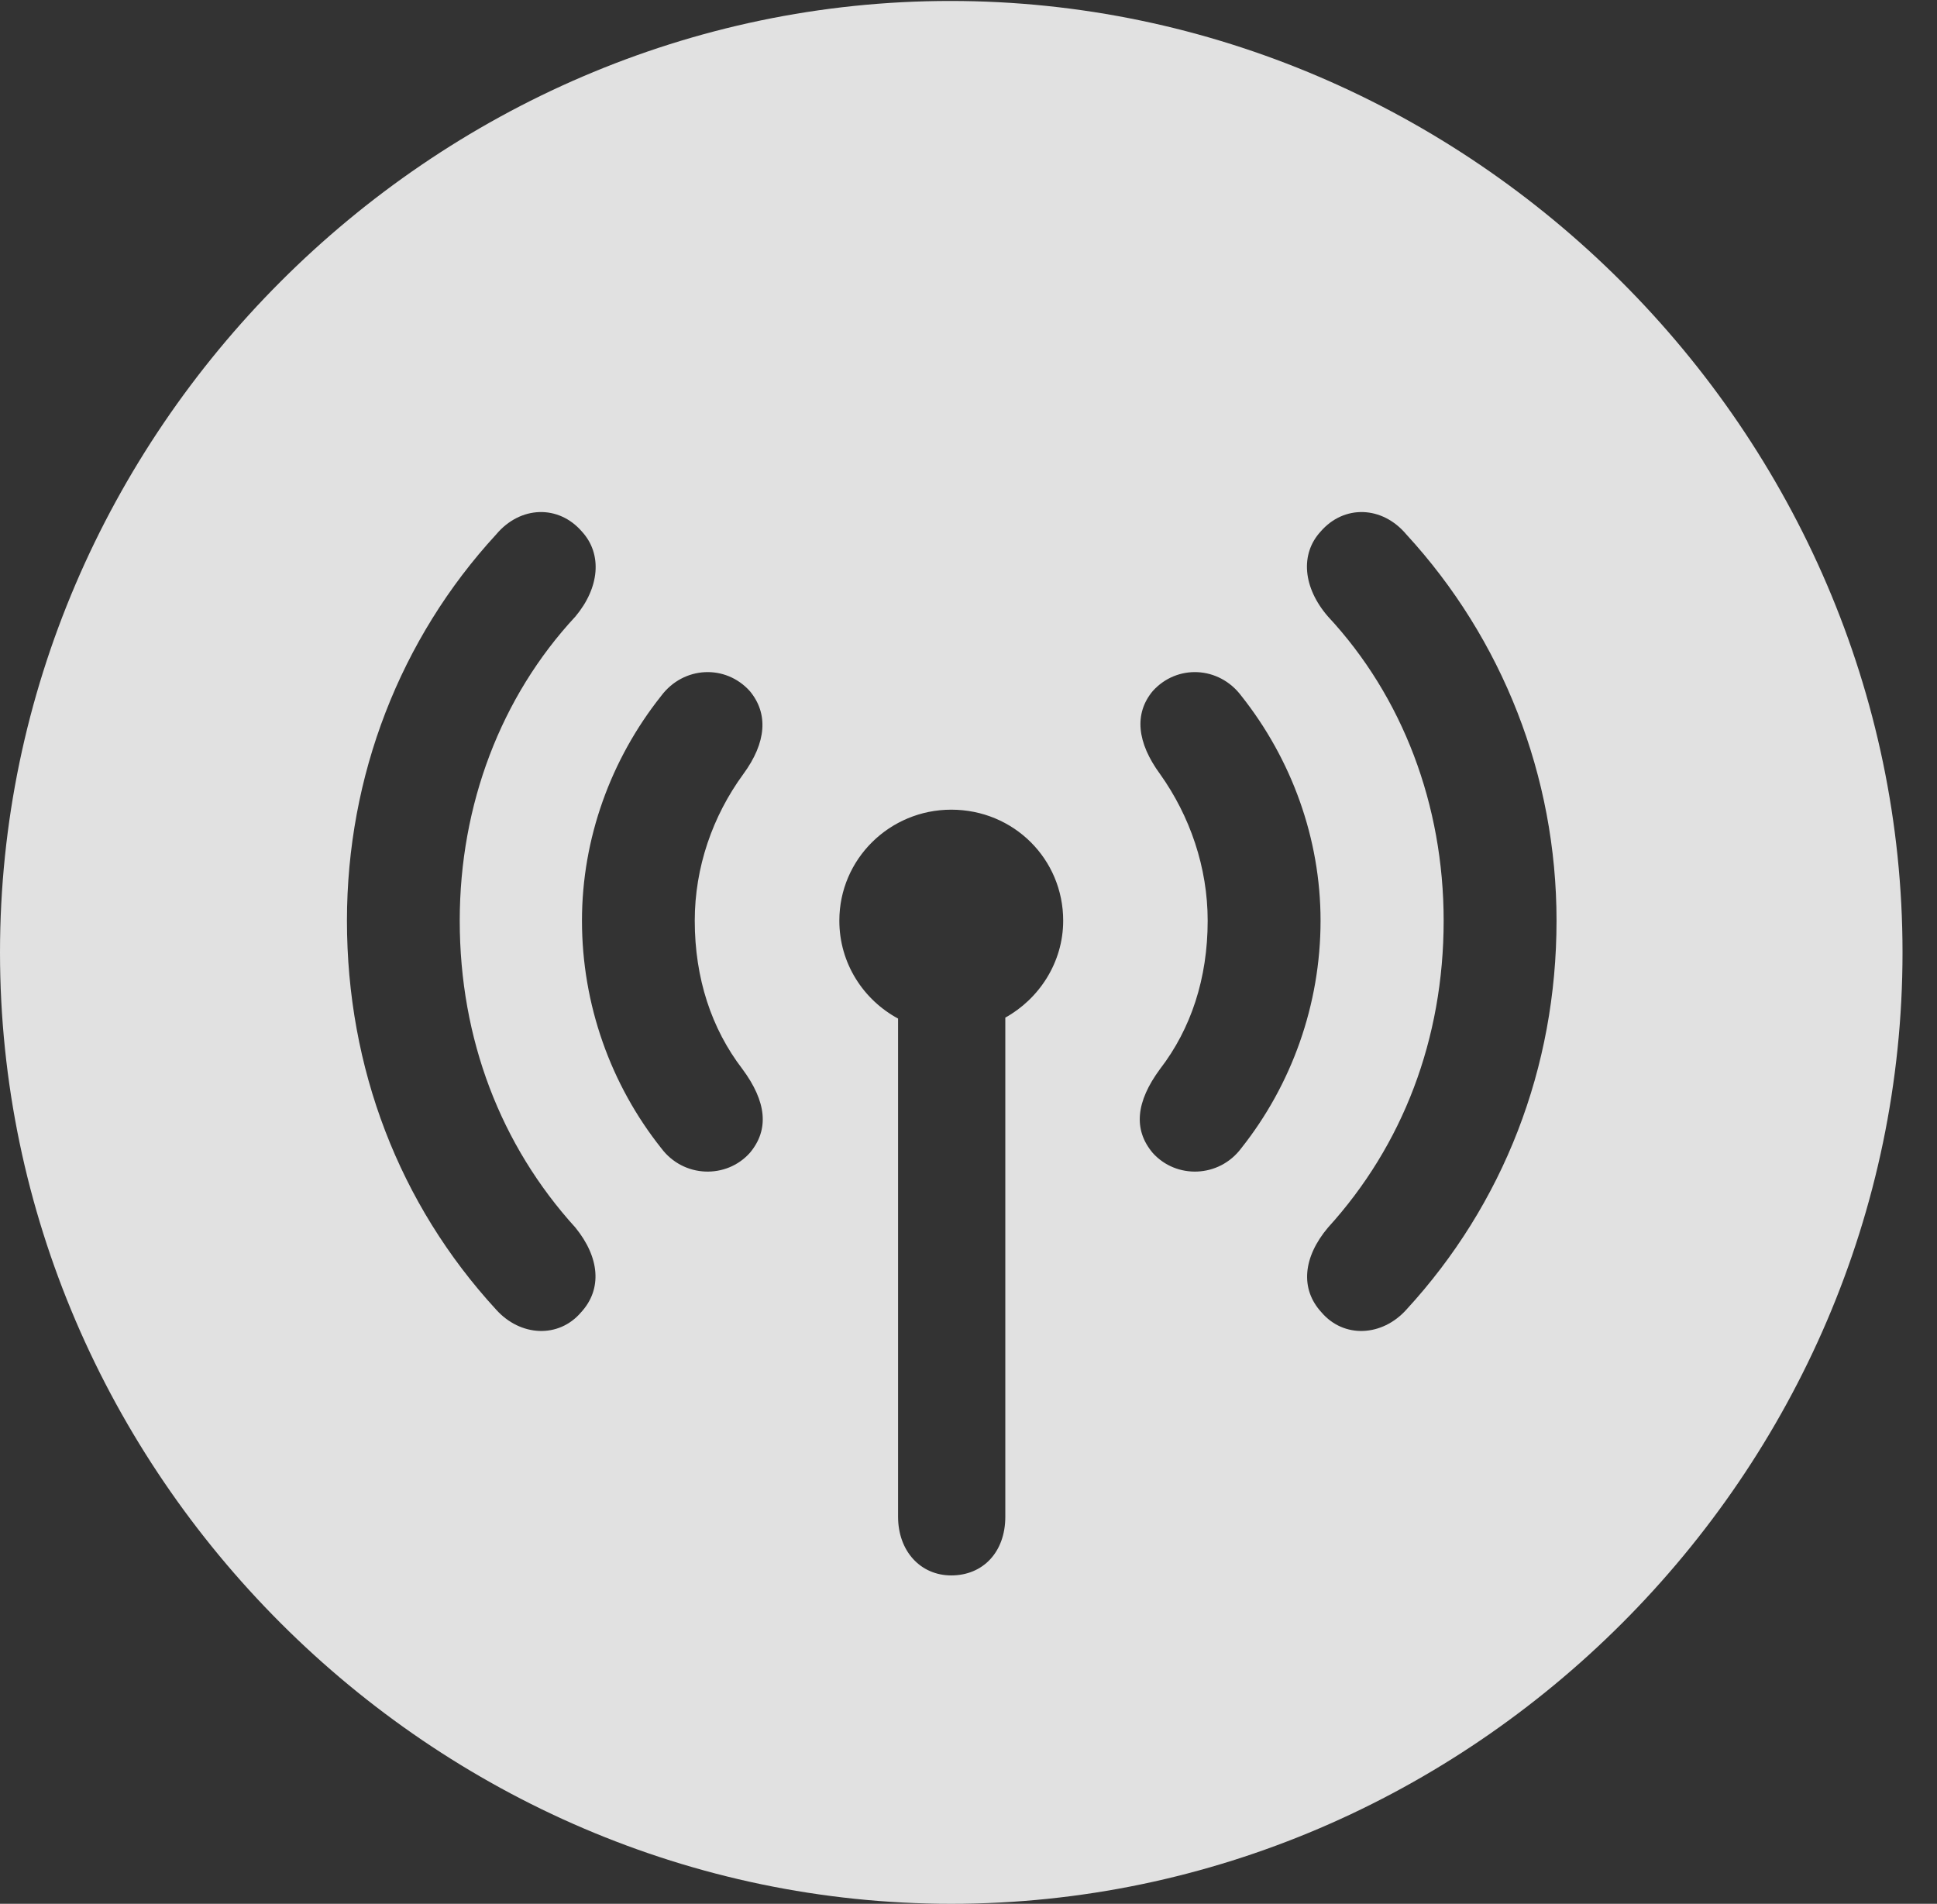 <?xml version="1.0" encoding="UTF-8"?>
<!--Generator: Apple Native CoreSVG 232.5-->
<!DOCTYPE svg
PUBLIC "-//W3C//DTD SVG 1.1//EN"
       "http://www.w3.org/Graphics/SVG/1.1/DTD/svg11.dtd">
<svg version="1.1" xmlns="http://www.w3.org/2000/svg" xmlns:xlink="http://www.w3.org/1999/xlink" width="20.283" height="19.932">
 <rect width="100%" height="100%" fill="#333333" stroke="none"/>
 <g>
  <rect height="19.932" opacity="0" width="20.283" x="0" y="0"/>
  <path d="M19.922 9.971C19.922 15.42 15.41 19.932 9.961 19.932C4.521 19.932 0 15.42 0 9.971C0 4.531 4.512 0.01 9.951 0.01C15.4 0.01 19.922 4.531 19.922 9.971ZM8.789 9.639C8.789 10.088 9.043 10.469 9.404 10.664L9.404 15.879C9.404 16.24 9.639 16.494 9.961 16.494C10.293 16.494 10.527 16.25 10.527 15.879L10.527 10.654C10.879 10.459 11.133 10.078 11.133 9.639C11.133 8.994 10.615 8.477 9.961 8.477C9.316 8.477 8.789 8.994 8.789 9.639ZM5.195 5.596C4.189 6.689 3.633 8.125 3.633 9.639C3.633 11.182 4.18 12.607 5.195 13.711C5.449 13.994 5.85 14.014 6.084 13.74C6.309 13.496 6.279 13.164 6.025 12.852C5.244 11.992 4.814 10.879 4.814 9.639C4.814 8.428 5.244 7.295 6.025 6.455C6.279 6.152 6.309 5.801 6.094 5.566C5.85 5.283 5.449 5.293 5.195 5.596ZM13.828 5.566C13.613 5.801 13.643 6.152 13.906 6.455C14.688 7.295 15.117 8.428 15.117 9.639C15.117 10.879 14.688 11.992 13.906 12.852C13.643 13.164 13.613 13.496 13.838 13.74C14.072 14.014 14.473 13.994 14.727 13.711C15.742 12.607 16.299 11.182 16.299 9.639C16.299 8.125 15.732 6.689 14.727 5.596C14.473 5.293 14.072 5.283 13.828 5.566ZM6.924 7.285C6.396 7.949 6.094 8.779 6.094 9.639C6.094 10.518 6.396 11.357 6.924 12.021C7.158 12.334 7.607 12.344 7.852 12.07C8.057 11.826 8.027 11.533 7.773 11.191C7.451 10.771 7.275 10.244 7.275 9.639C7.275 9.082 7.461 8.545 7.783 8.105C8.027 7.773 8.047 7.471 7.852 7.236C7.598 6.953 7.158 6.973 6.924 7.285ZM12.07 7.236C11.875 7.471 11.904 7.773 12.148 8.105C12.461 8.545 12.646 9.082 12.646 9.639C12.646 10.244 12.471 10.771 12.148 11.191C11.895 11.533 11.865 11.826 12.07 12.07C12.315 12.344 12.764 12.334 12.998 12.021C13.525 11.357 13.828 10.518 13.828 9.639C13.828 8.779 13.525 7.949 12.998 7.285C12.764 6.973 12.324 6.953 12.07 7.236Z" fill="#ffffff" fill-opacity="0.85"/>
 </g>
</svg>
